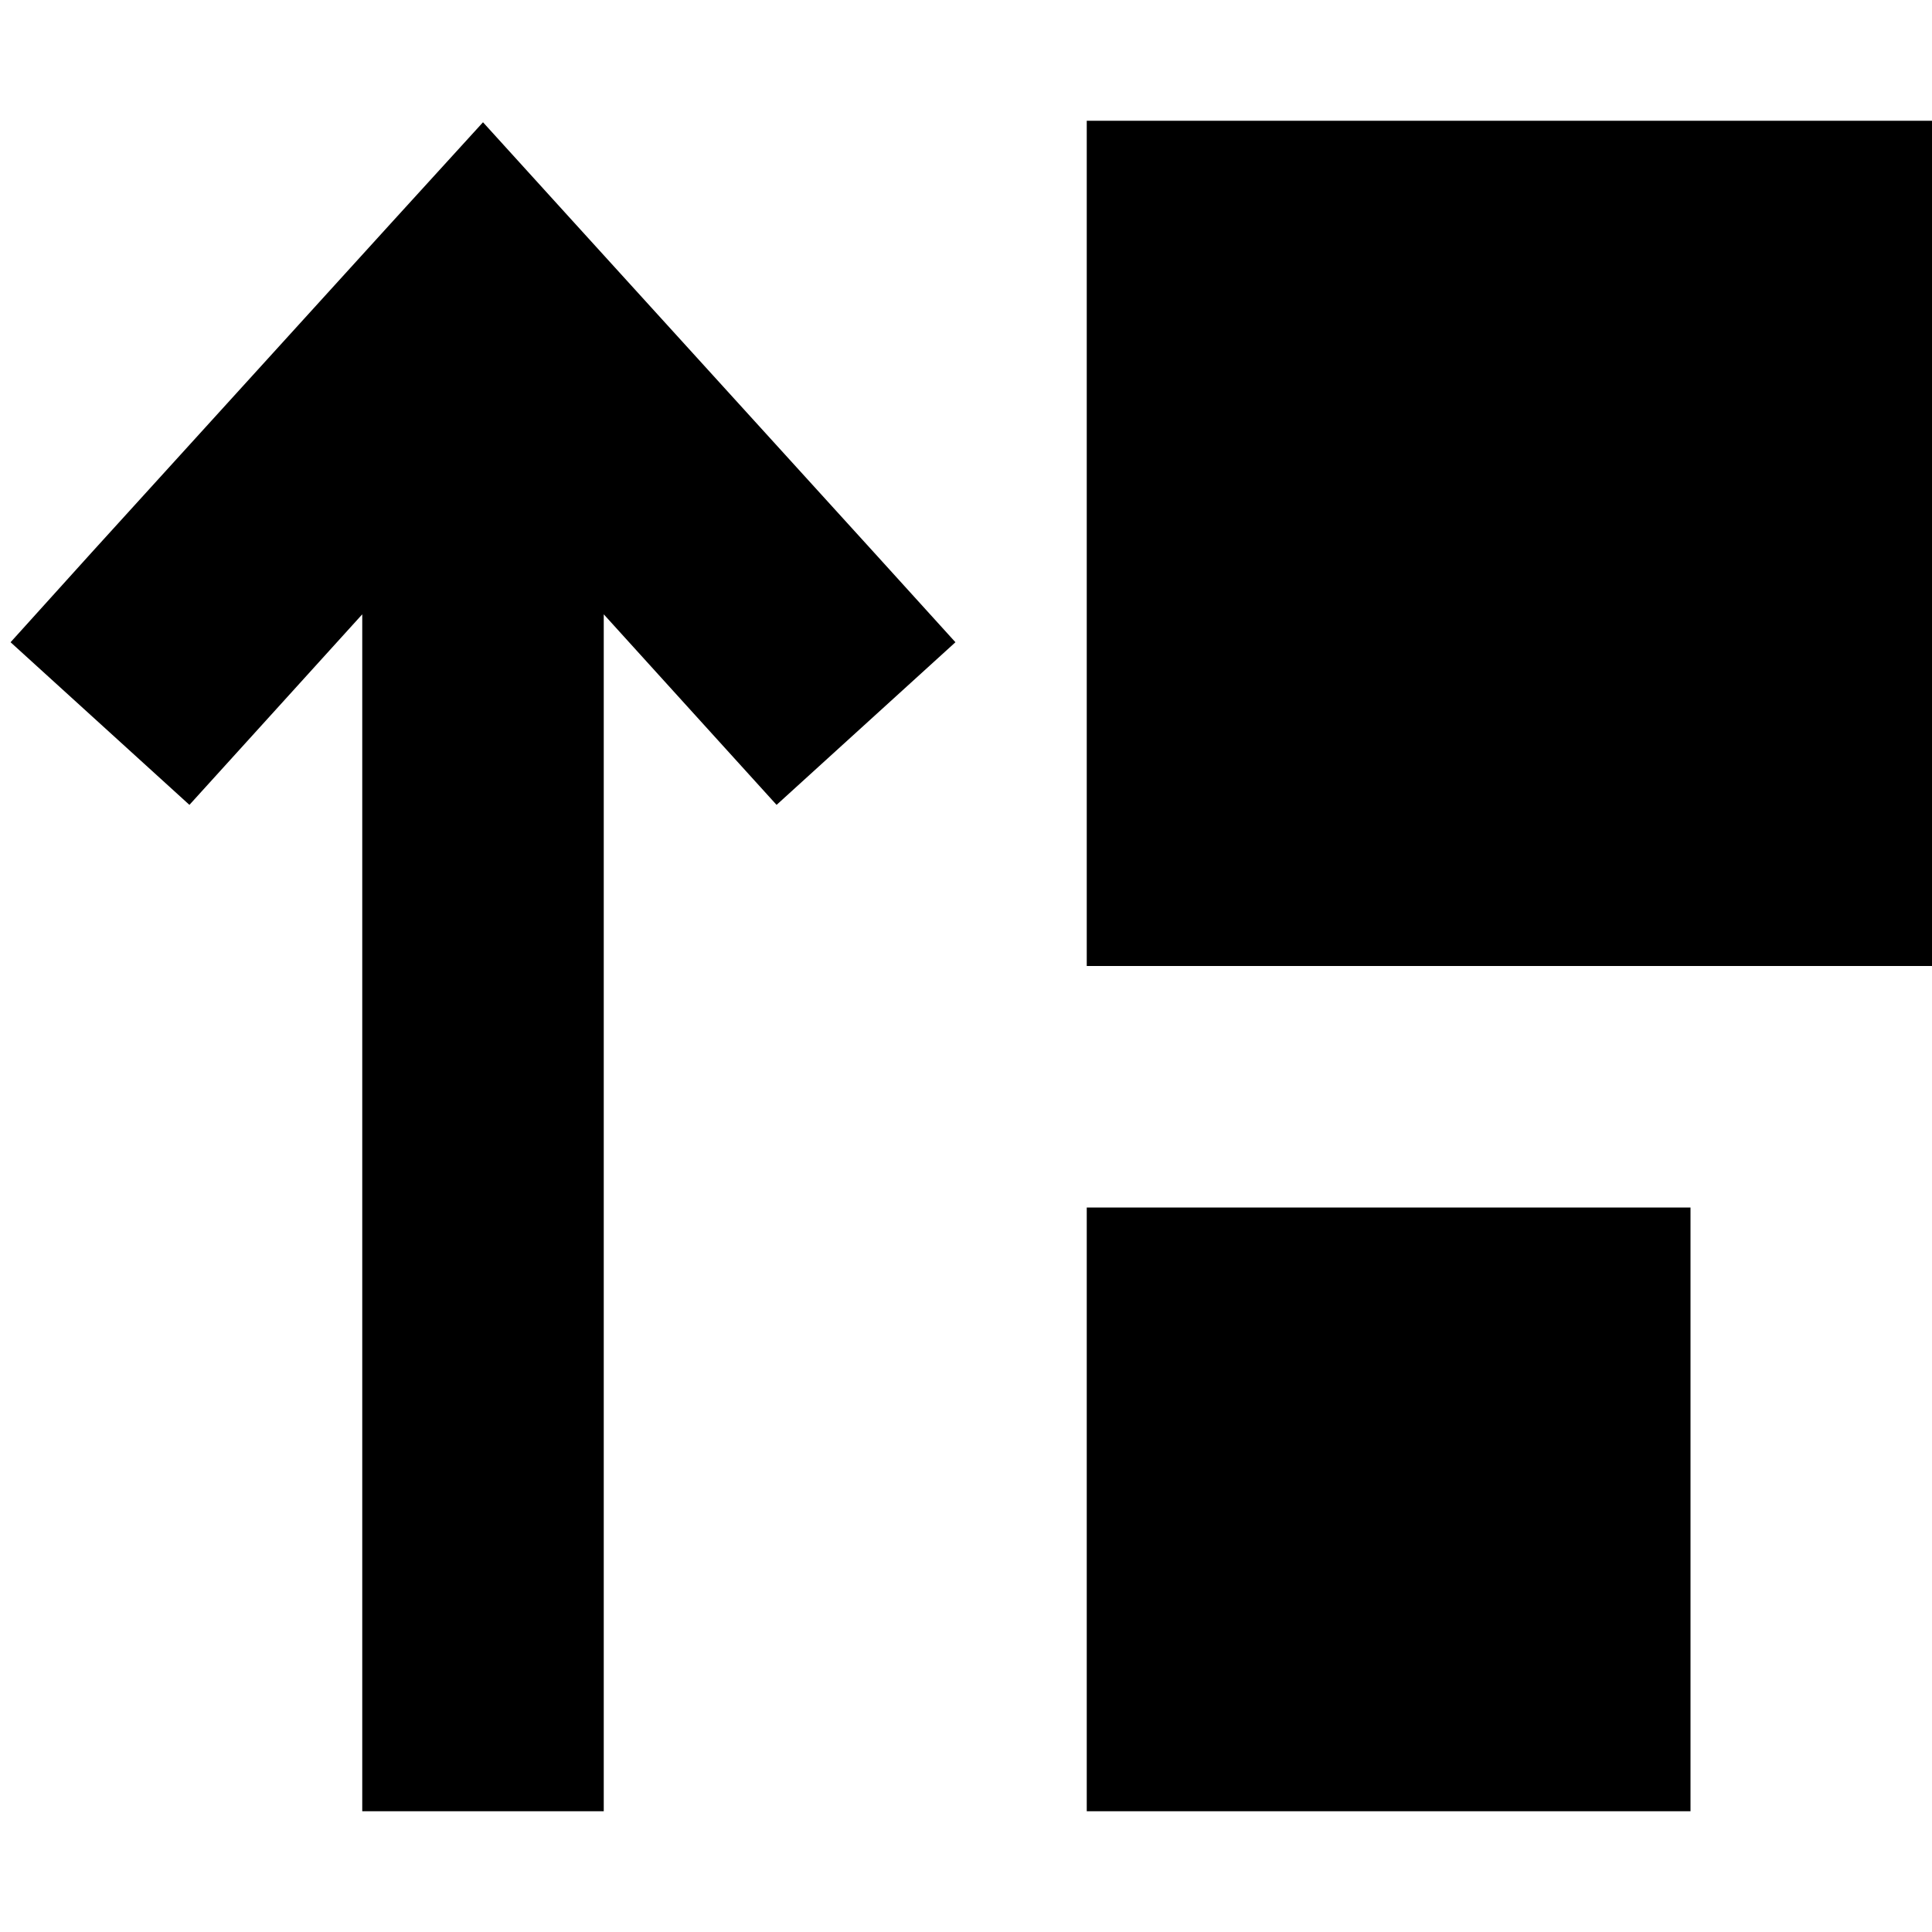 <svg xmlns="http://www.w3.org/2000/svg" viewBox="0 0 512 512"><path d="M288 32V256H512V32H288zm0 288V480H448V320H288zM151.7 58.5L128 32.4l-23.7 26-80 88L2.8 170.2l47.4 43.1 21.5-23.7L96 162.8V448v32h64V448 162.8l24.3 26.8 21.5 23.7 47.4-43.1-21.5-23.7-80-88z"/></svg>